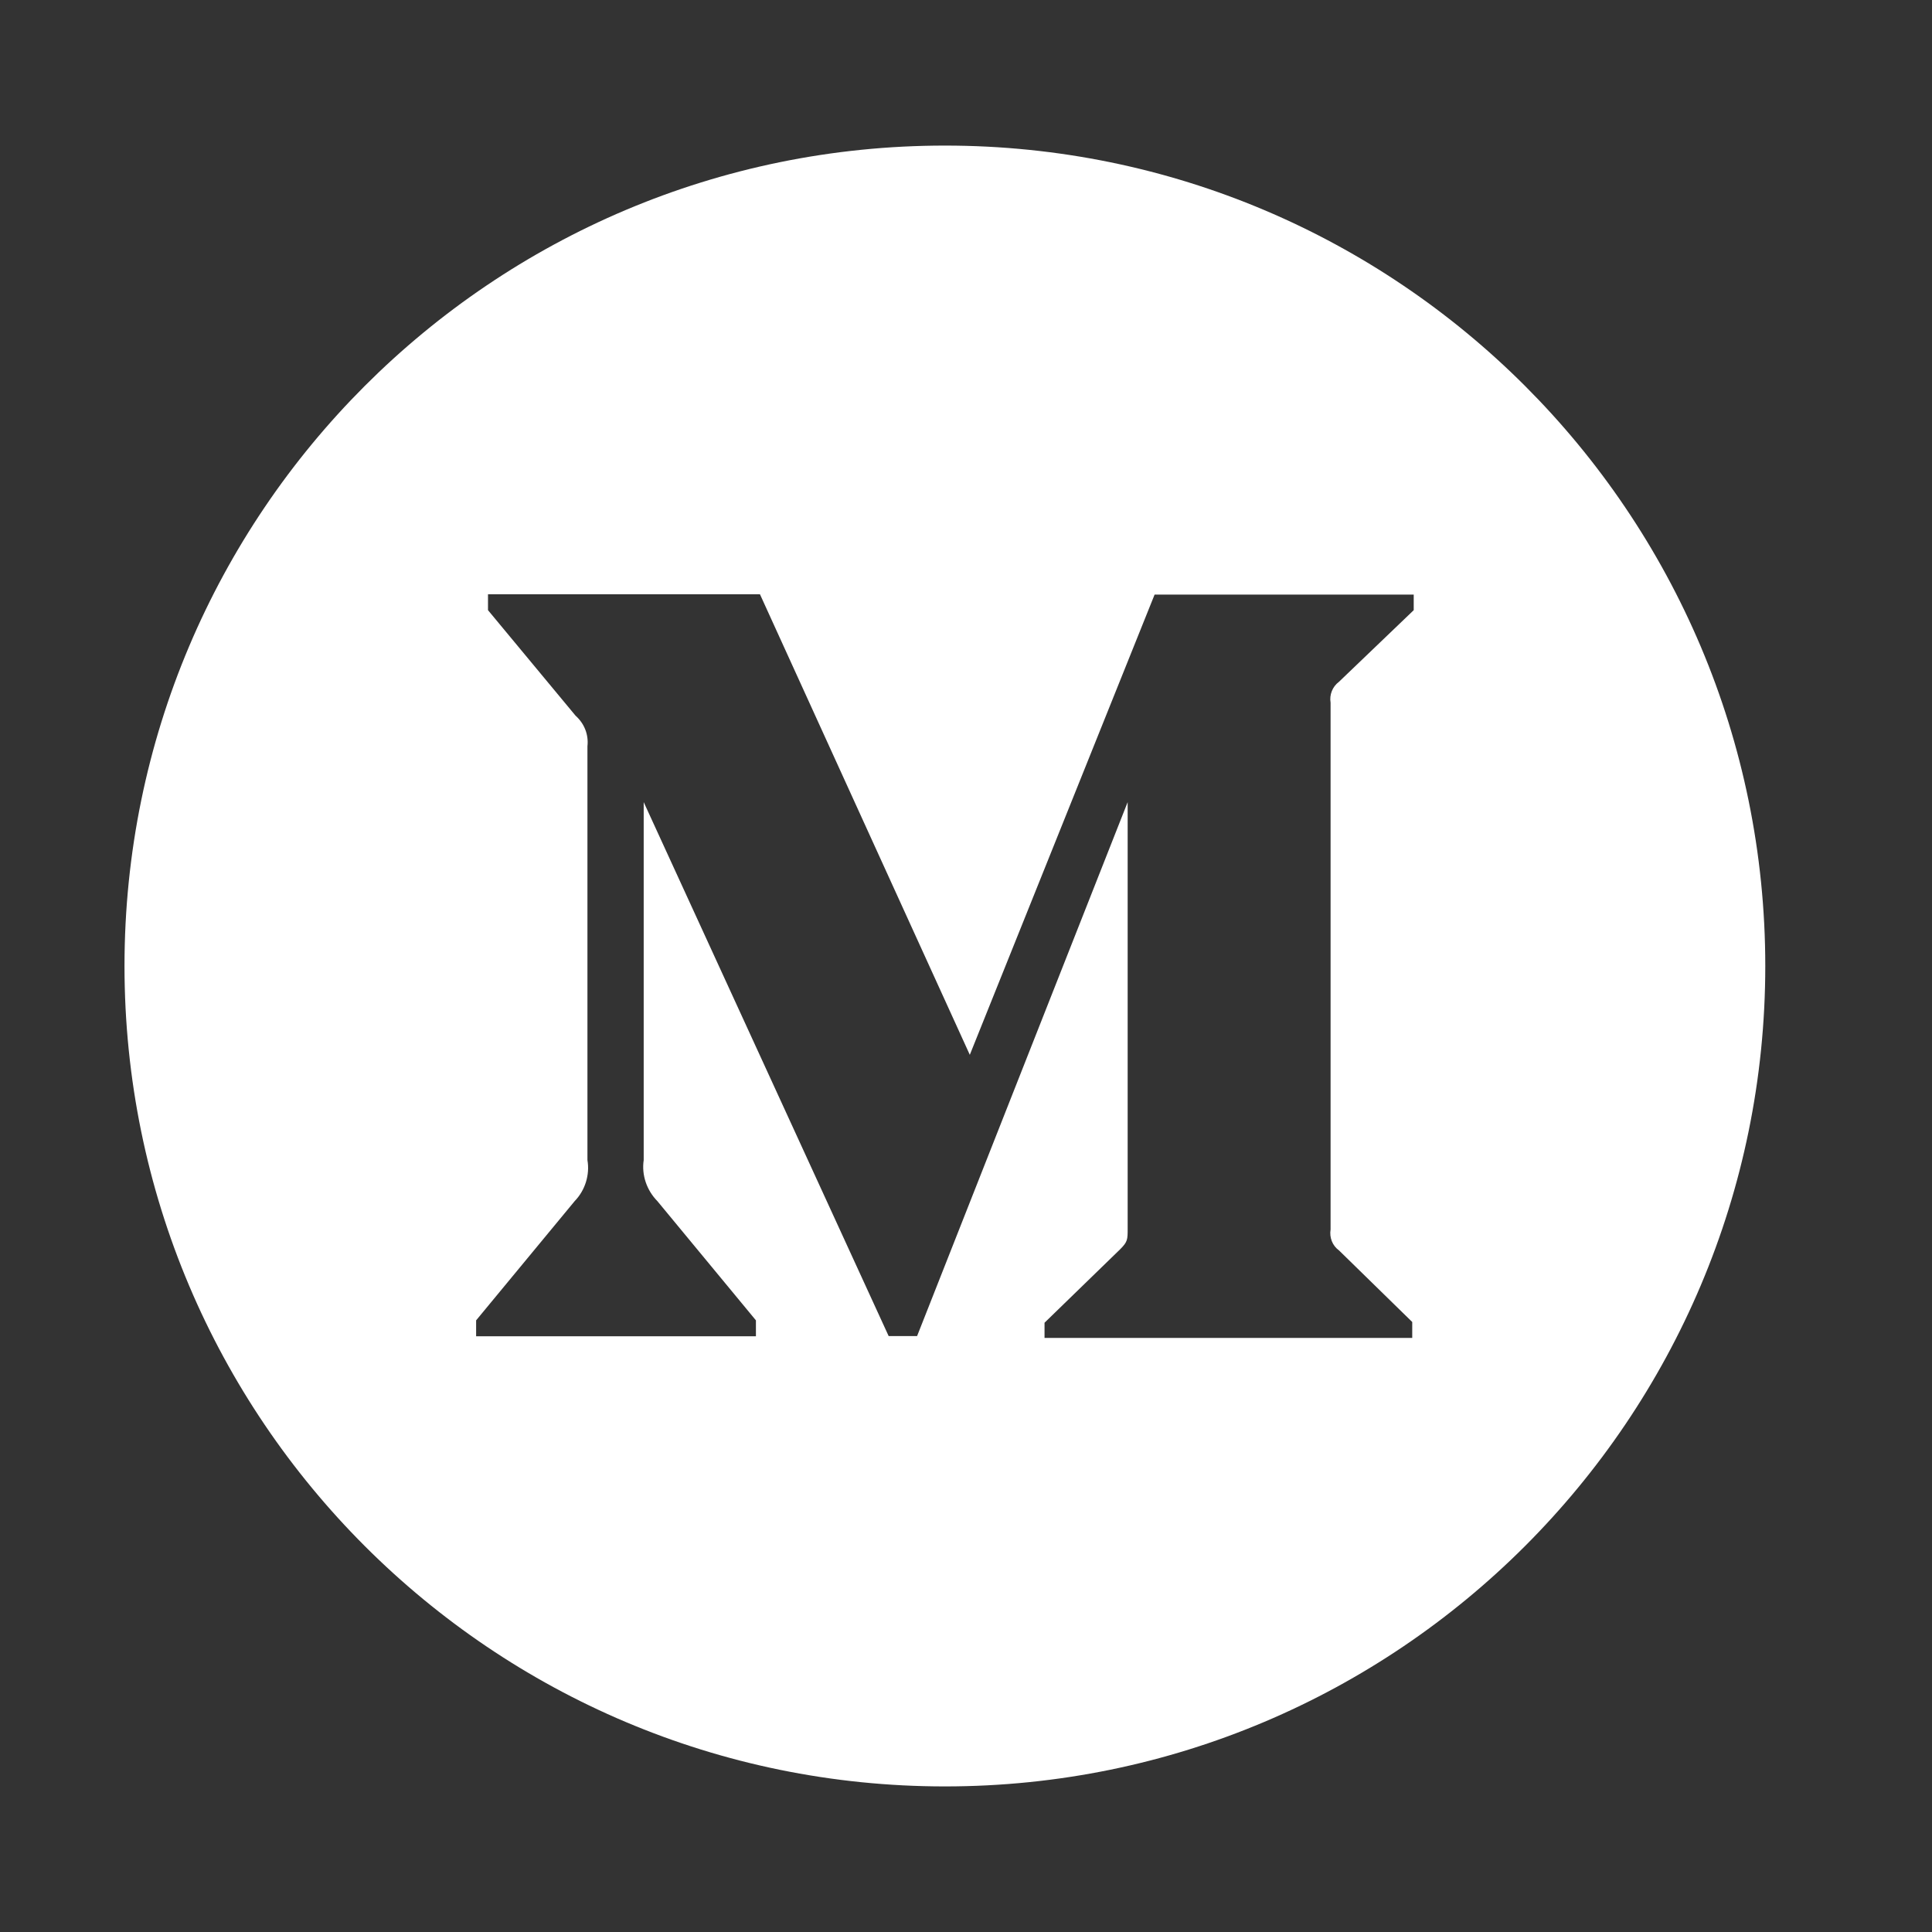 <svg width="34" height="34" viewBox="0 0 34 34" fill="none" xmlns="http://www.w3.org/2000/svg">
<rect x="0" y="0" width="34" height="34" fill="#333333" stroke="none"/>
<path d="M16.629 2.562C8.656 2.562 2.191 9.027 2.191 17C2.191 24.973 8.656 31.438 16.629 31.438C24.602 31.438 31.066 24.973 31.066 17C31.066 9.027 24.602 2.562 16.629 2.562ZM24.879 10.738L23.564 11.998C23.448 12.085 23.393 12.227 23.416 12.366V21.637C23.393 21.779 23.448 21.921 23.564 22.005L24.853 23.265V23.545H18.382V23.278L19.713 21.985C19.845 21.853 19.845 21.815 19.845 21.618V14.116L16.139 23.513H15.639L11.328 14.116V20.416C11.289 20.68 11.382 20.948 11.569 21.138L13.303 23.236V23.516H8.379V23.236L10.113 21.138C10.204 21.044 10.272 20.929 10.311 20.804C10.35 20.678 10.36 20.546 10.338 20.416V13.133C10.361 12.93 10.284 12.733 10.129 12.595L8.588 10.738V10.458H13.374L17.067 18.563L20.319 10.464H24.879V10.738Z" fill="white"/>
</svg>

